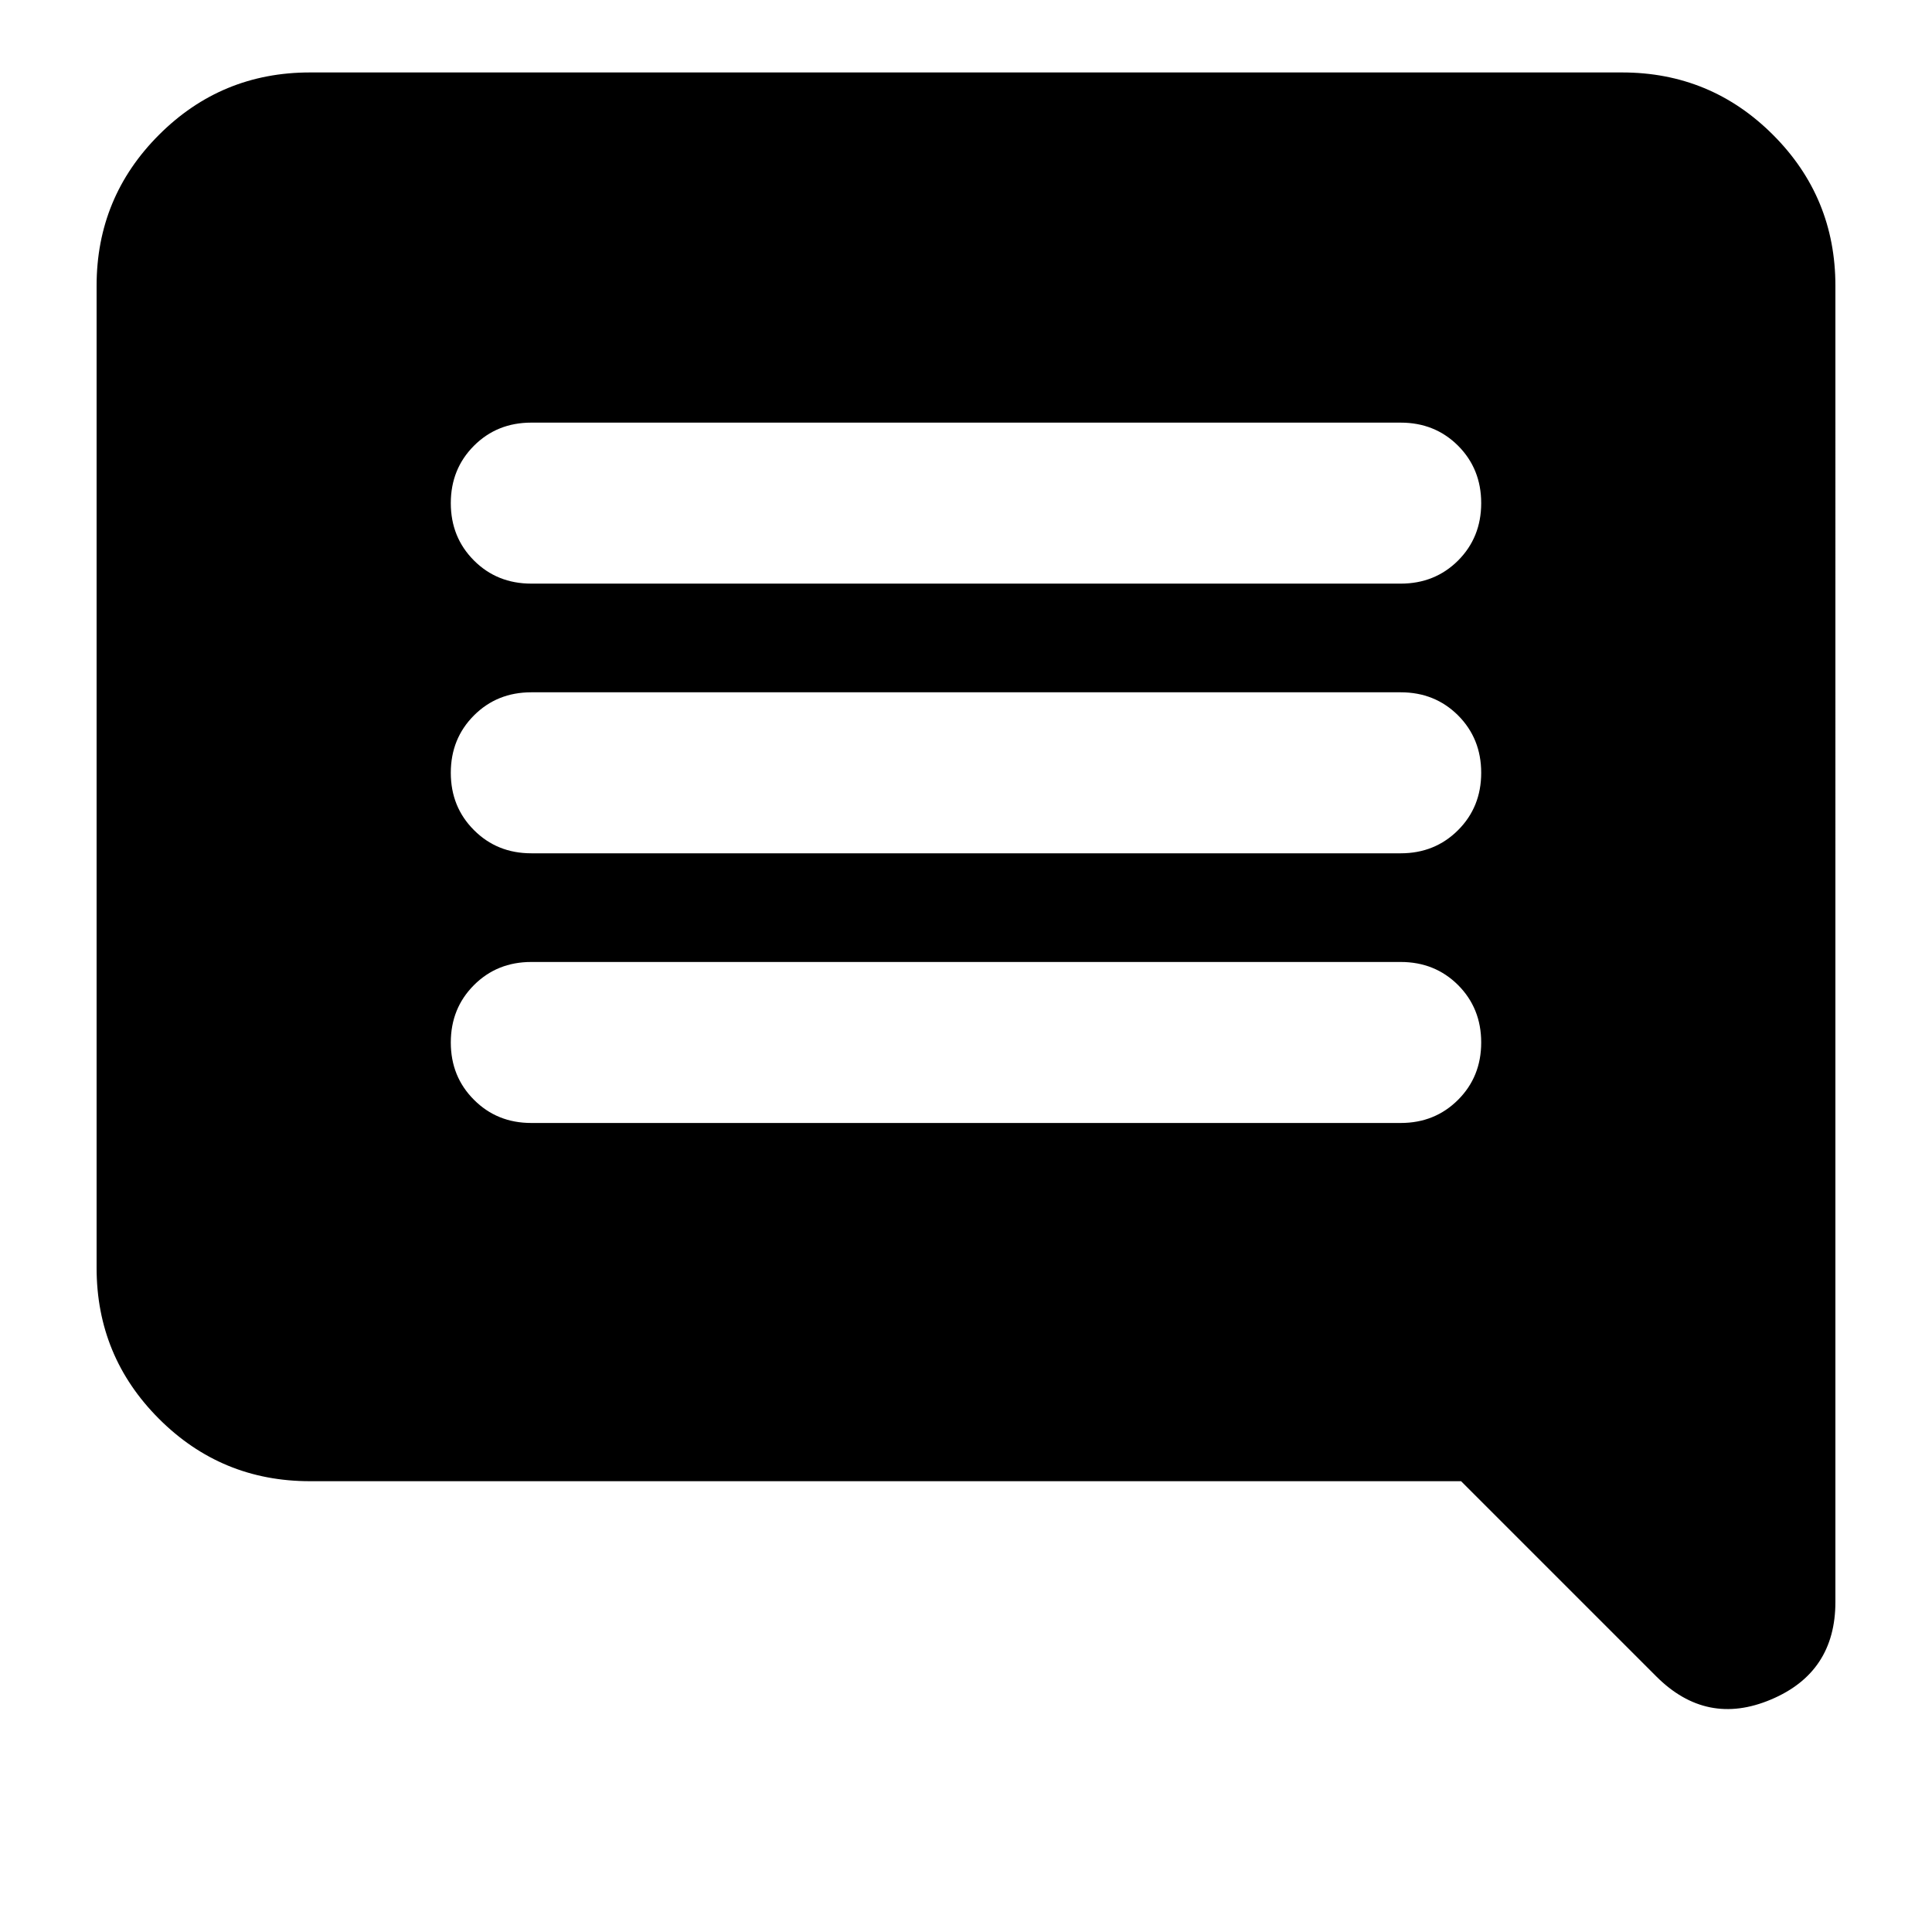 <svg xmlns="http://www.w3.org/2000/svg" height="24" width="24"><path d="M6.6 13.95h10.8q.425 0 .713-.288.287-.287.287-.712t-.287-.713q-.288-.287-.713-.287H6.6q-.425 0-.712.287-.288.288-.288.713t.288.712q.287.288.712.288Zm0-3.35h10.8q.425 0 .713-.288.287-.287.287-.712t-.287-.713Q17.825 8.6 17.4 8.6H6.6q-.425 0-.712.287-.288.288-.288.713t.288.712q.287.288.712.288Zm0-3.35h10.8q.425 0 .713-.287.287-.288.287-.713t-.287-.713q-.288-.287-.713-.287H6.6q-.425 0-.712.287-.288.288-.288.713t.288.713q.287.287.712.287Zm13.975 13.575L18.15 18.4H3.85q-1.1 0-1.875-.775Q1.2 16.85 1.2 15.75V3.55q0-1.1.775-1.875Q2.75.9 3.85.9h16.3q1.1 0 1.875.775.775.775.775 1.875V19.9q0 .875-.8 1.212-.8.338-1.425-.287Z"/></svg>